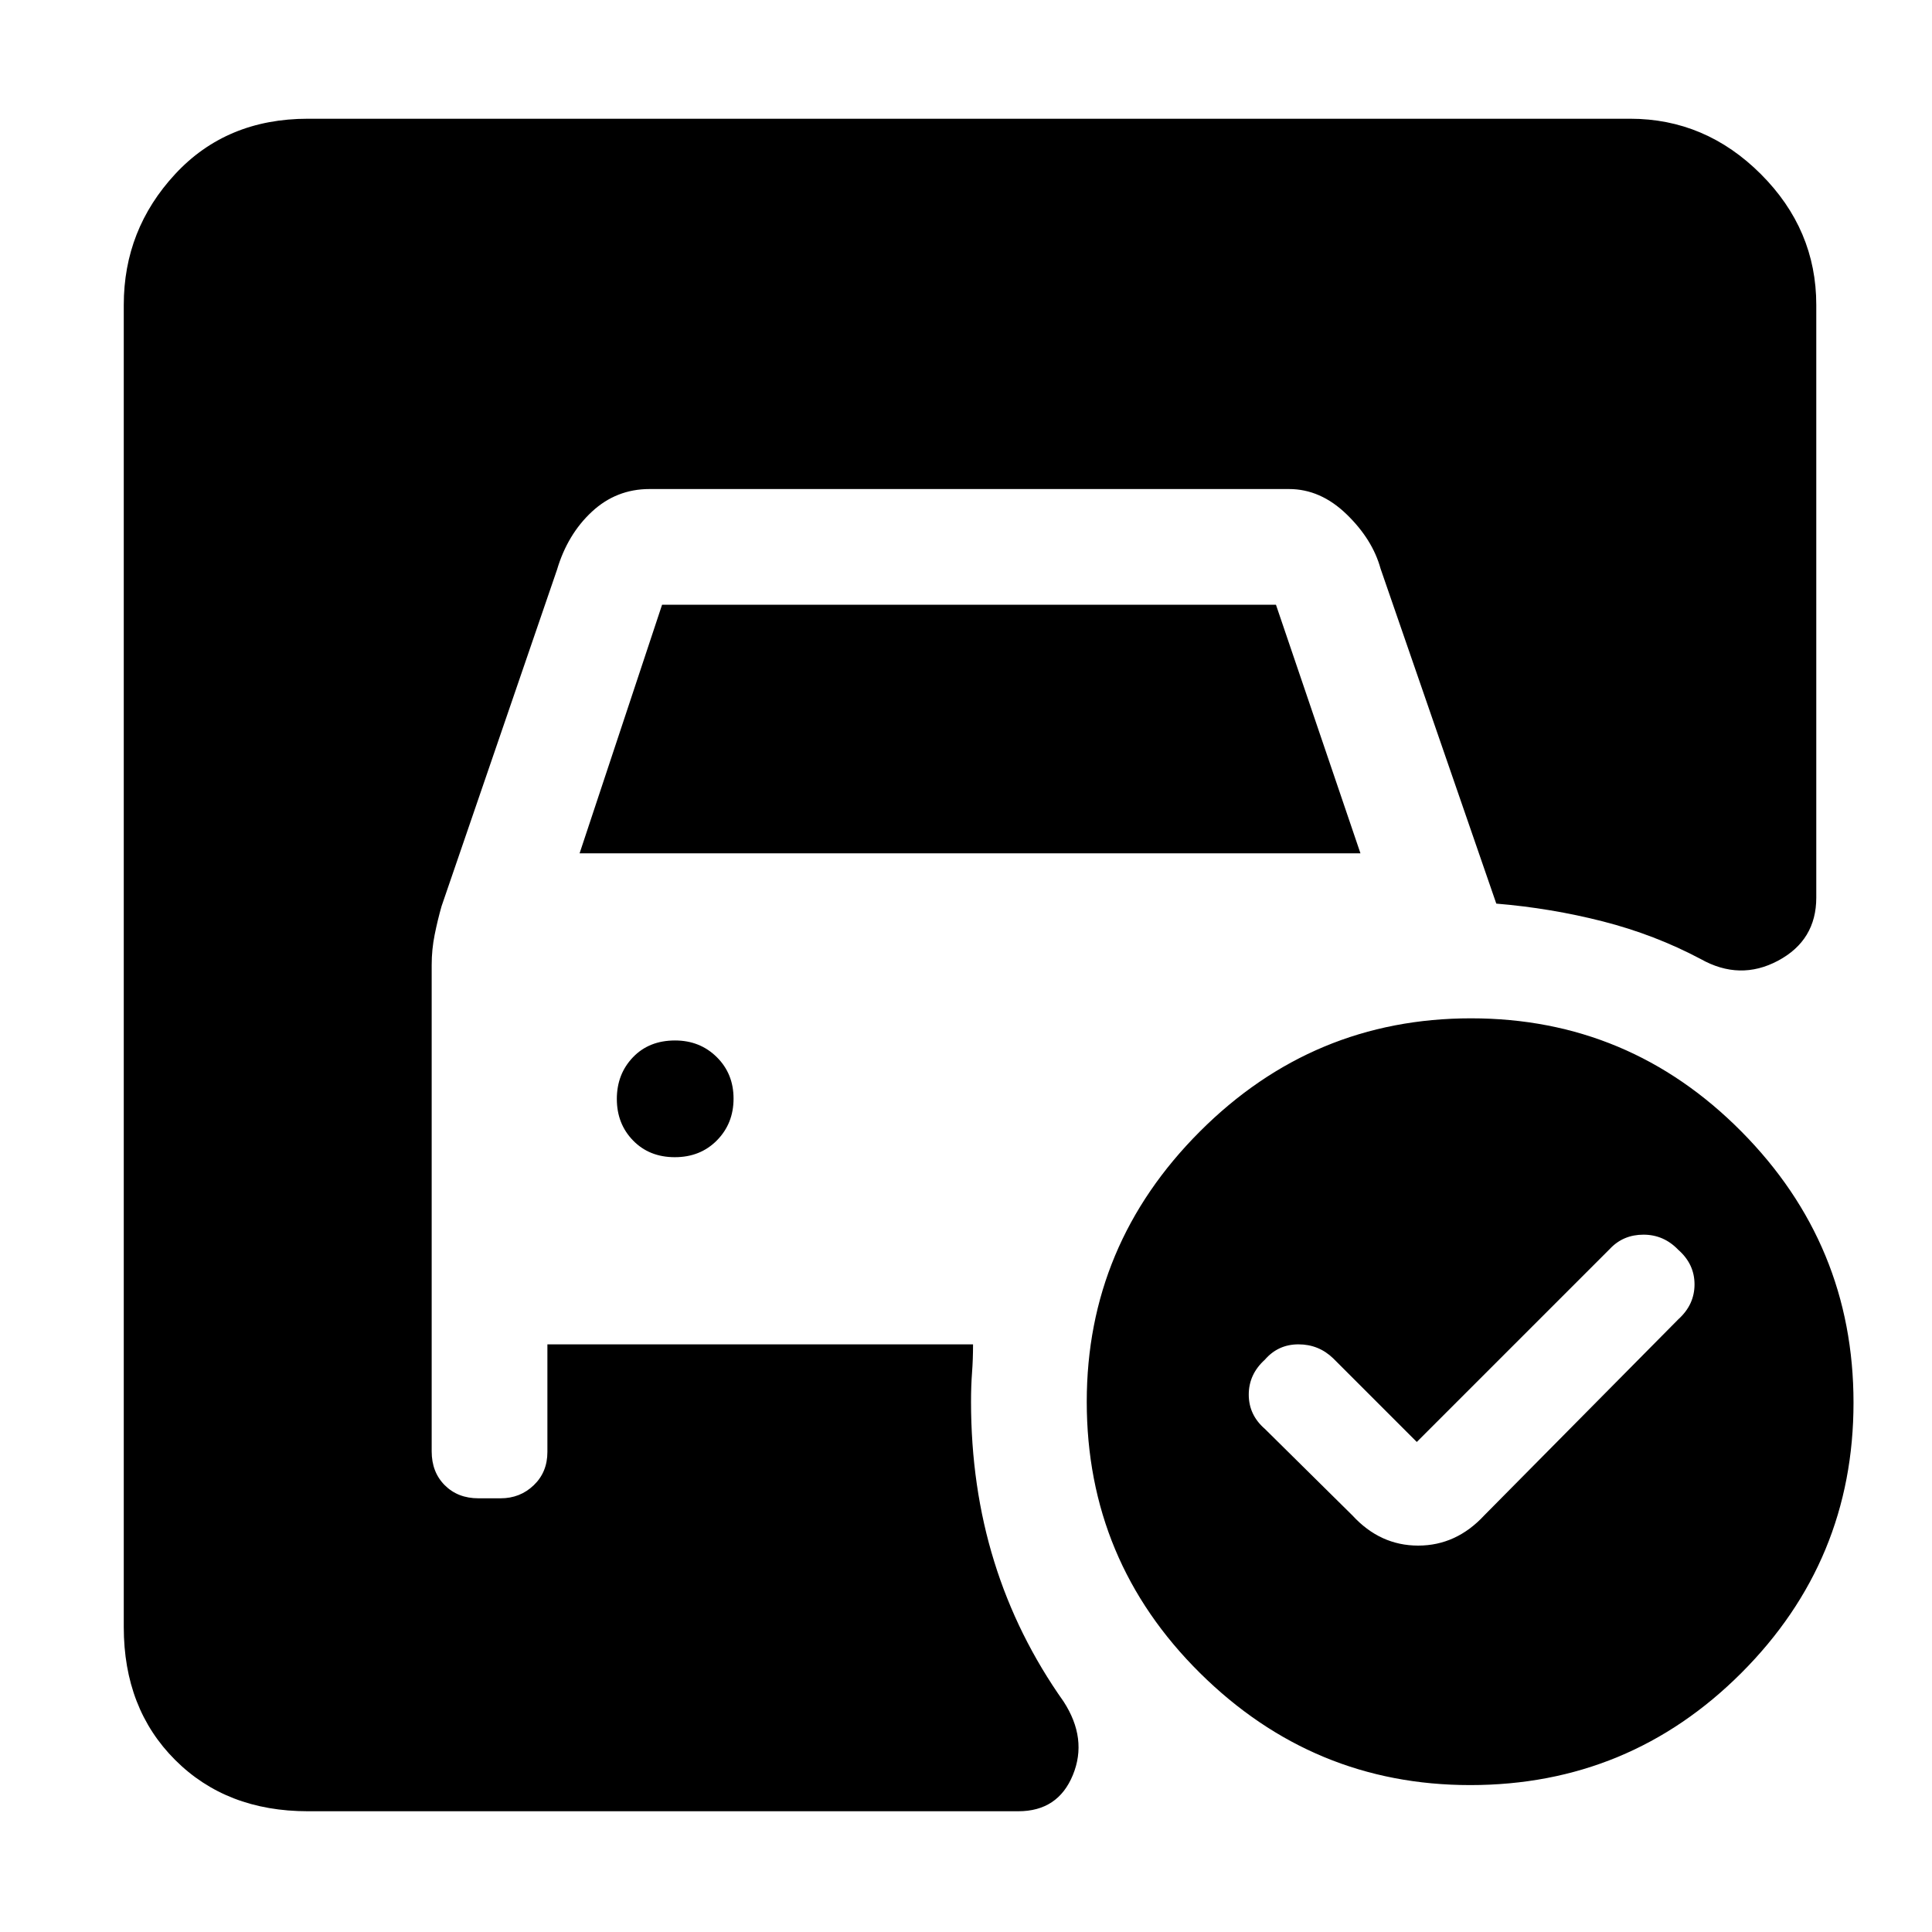 <svg xmlns="http://www.w3.org/2000/svg" height="48" viewBox="0 -960 960 960" width="48"><path d="M704-243.5 662.5-285q-7.22-7-17.31-7t-16.69 7.63q-8 7.24-8 17.34t8 17.03l43.5 43q13.77 15 32.68 15t32.82-15l96.5-97.5q8-7.23 8-17.31 0-10.09-8.1-17.19-7.2-7.5-17.25-7.5t-16.65 7l-96 96ZM288-536l40.98-123.5h305.04L676-536H288Zm47.32 151q12.68 0 20.93-8.37 8.25-8.38 8.25-20.75 0-12.38-8.36-20.63-8.36-8.25-20.71-8.25-12.93 0-20.93 8.36t-8 20.71q0 12.35 8.07 20.64 8.07 8.29 20.75 8.29Zm395.65-69q78.54 0 134.29 56.21Q921-341.58 921-263.03q0 78.54-55.71 134.29Q809.58-73 730.53-73q-78.04 0-134.29-55.71Q540-184.42 540-263.47q0-78.04 56.21-134.29Q652.42-454 730.97-454ZM153-60q-40.49 0-65.99-25.51-25.51-25.5-25.51-65.99v-657q0-37.43 25.51-64.97Q112.51-901 153-901h657q37.43 0 64.97 27.53 27.53 27.54 27.53 64.97V-514q0 21.23-19 31.37-19 10.13-38.5-.87-22.83-12.09-48.59-18.67-25.76-6.58-52.91-8.83L686-677.43q-4-14.57-16.93-27.07T640.5-717H322.73q-16.49 0-28.61 11.25-12.12 11.25-17.34 28.83l-57.37 167.21q-1.96 6.86-3.43 14.18-1.48 7.33-1.48 15.03v241.68q0 10.32 6.5 16.82t16.73 6.5h11.04q9.67 0 16.45-6.5 6.78-6.5 6.78-16.5V-292h211.5q0 7.5-.5 14.04-.5 6.55-.5 14.46 0 42.27 11.5 79.38 11.5 37.12 34.5 69.62 12 18.5 4.6 36.5-7.39 18-27.1 18H153Z"/></svg>